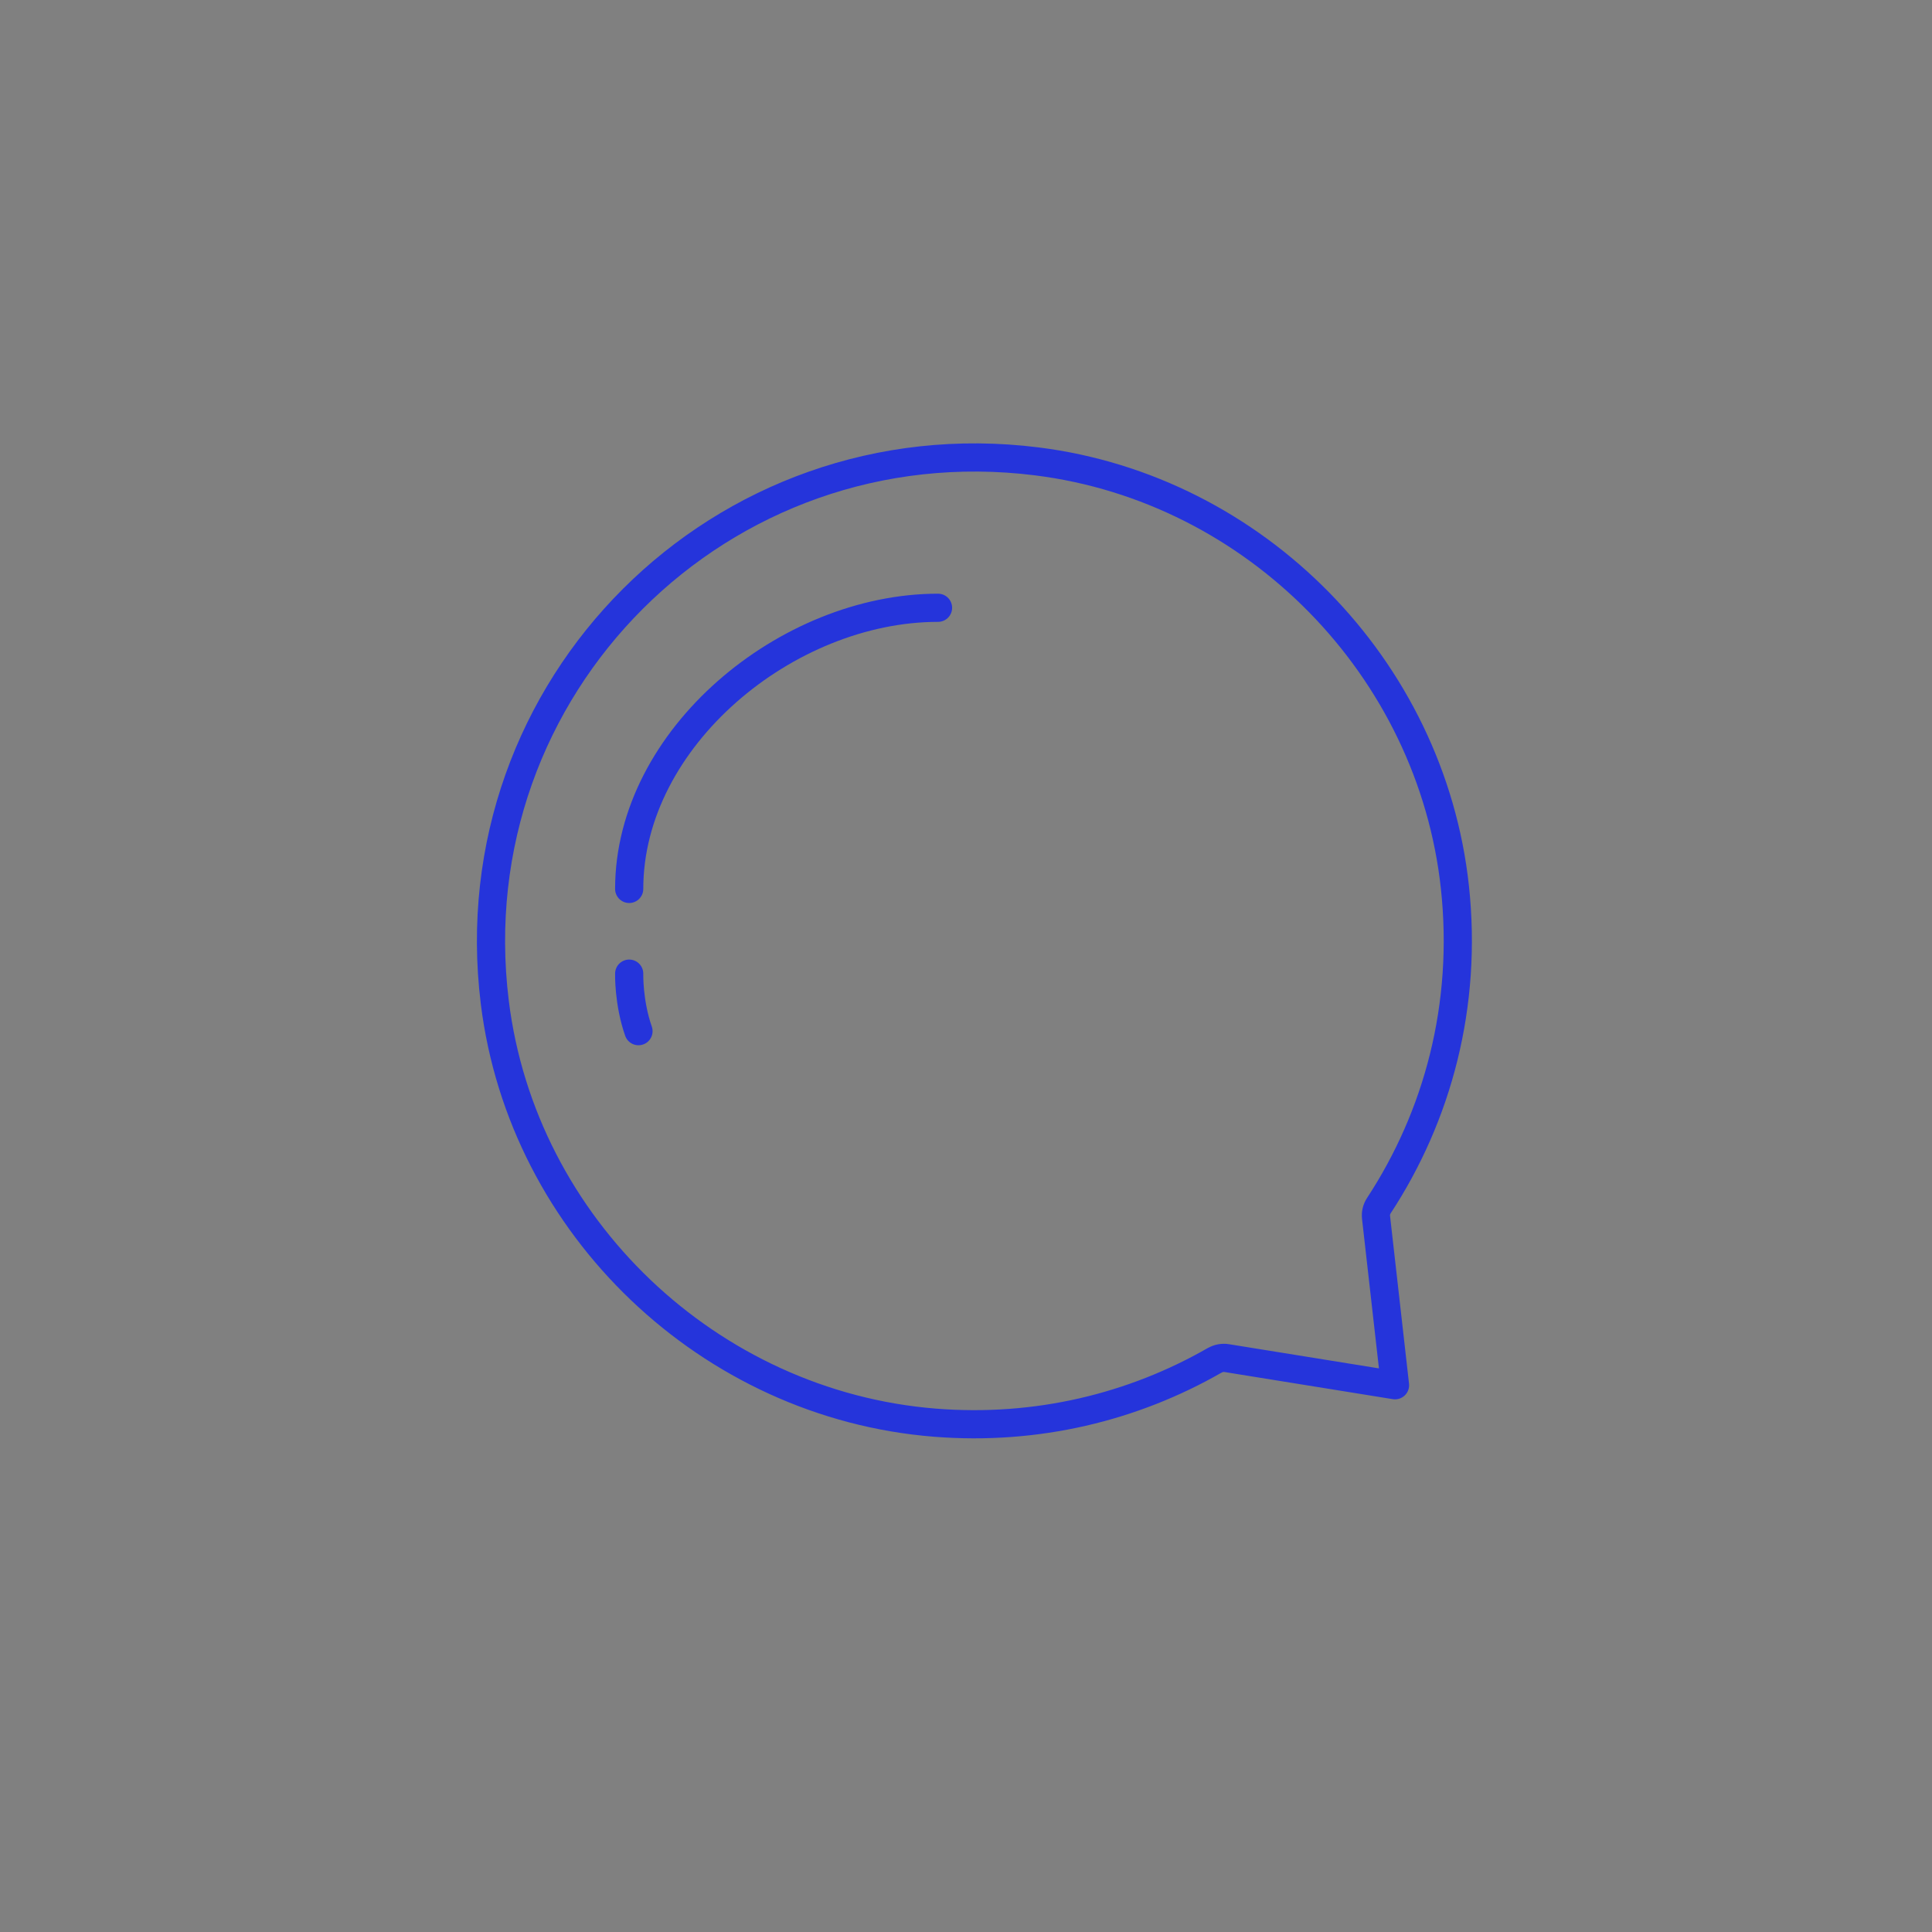 <svg width="48" height="48" xmlns="http://www.w3.org/2000/svg">

 <rect width="100%" height="100%" fill="#808080" stroke="none"/>

 <g>
  <title>background</title>
  <rect fill="none" id="canvas_background" height="402" width="582" y="-1" x="-1"/>
 </g>
 <g>
  <title>Layer 1</title>
  <path id="svg_2" fill="#F4F4F4" d="m-8.572,15.255c-2.021,1.16 -4.413,1.751 -6.951,1.549c-5.603,-0.447 -10.246,-4.867 -10.934,-10.445c-0.966,-7.833 5.631,-14.42 13.467,-13.438c5.44,0.682 9.799,5.13 10.387,10.581c0.317,2.937 -0.431,5.686 -1.89,7.91c-0.056,0.086 -0.081,0.187 -0.07,0.289l0.472,4.173l-4.179,-0.674c-0.104,-0.017 -0.21,0.003 -0.301,0.056z"/>
  <path id="svg_3" fill="none" stroke="#2534db" stroke-width="0.7" stroke-linecap="round" stroke-linejoin="round" stroke-miterlimit="10" d="m15.632,22.085c0,-3.753 3.92,-6.985 7.673,-6.985"/>
  <path id="svg_4" fill="none" stroke="#2534db" stroke-width="0.7" stroke-linecap="round" stroke-linejoin="round" stroke-miterlimit="10" d="m30.178,33.797c-2.021,1.16 -4.413,1.751 -6.951,1.549c-5.603,-0.447 -10.246,-4.867 -10.934,-10.445c-0.966,-7.833 5.631,-14.42 13.467,-13.438c5.44,0.682 9.799,5.13 10.387,10.581c0.317,2.937 -0.431,5.686 -1.89,7.91c-0.056,0.086 -0.081,0.187 -0.07,0.289l0.472,4.173l-4.179,-0.674c-0.104,-0.017 -0.21,0.003 -0.301,0.056z"/>
  <path id="svg_5" fill="none" stroke="#2534db" stroke-width="0.7" stroke-linecap="round" stroke-linejoin="round" stroke-miterlimit="10" d="m15.632,24.19c0,0 -0.019,0.715 0.231,1.429"/>
 </g>
</svg>